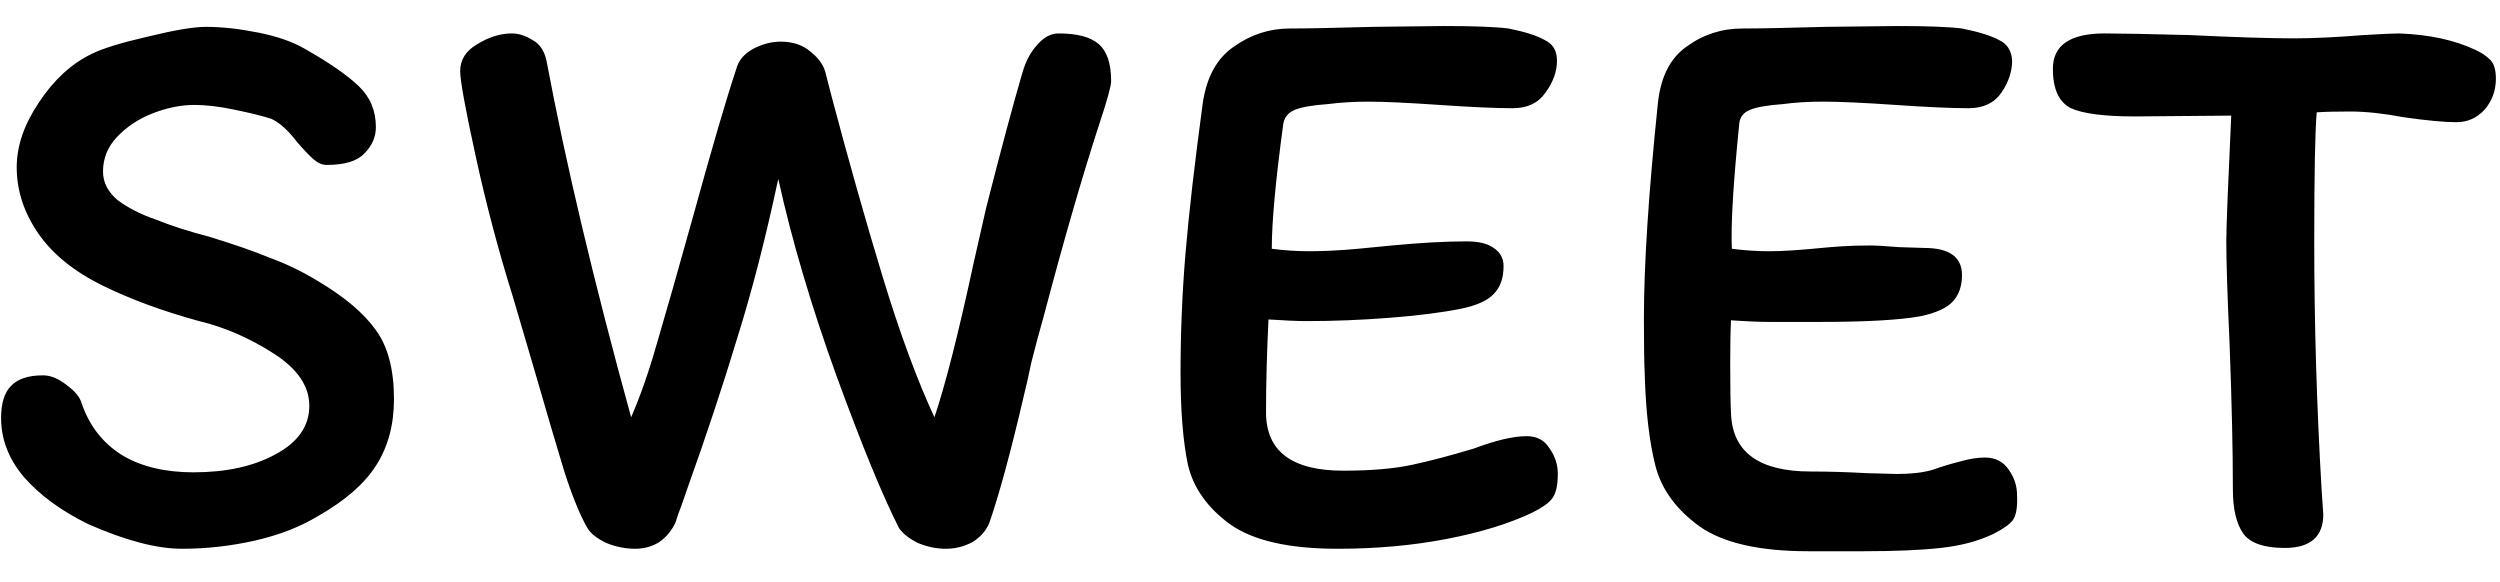 <svg width="73" height="17" viewBox="0 0 73 17" fill="none" xmlns="http://www.w3.org/2000/svg">
<path d="M11.504 11.656C11.504 12.408 11.328 13.056 10.976 13.6C10.64 14.128 10.08 14.616 9.296 15.064C8.768 15.384 8.152 15.624 7.448 15.784C6.744 15.944 6.032 16.024 5.312 16.024C4.576 16.024 3.664 15.784 2.576 15.304C1.792 14.92 1.168 14.464 0.704 13.936C0.256 13.408 0.032 12.832 0.032 12.208C0.032 11.776 0.128 11.464 0.32 11.272C0.512 11.064 0.824 10.96 1.256 10.96C1.48 10.96 1.712 11.056 1.952 11.248C2.192 11.424 2.336 11.6 2.384 11.776C2.608 12.432 3 12.936 3.56 13.288C4.12 13.624 4.816 13.792 5.648 13.792C6.608 13.792 7.408 13.616 8.048 13.264C8.704 12.912 9.032 12.44 9.032 11.848C9.032 11.272 8.68 10.76 7.976 10.312C7.272 9.864 6.552 9.552 5.816 9.376C4.76 9.088 3.824 8.744 3.008 8.344C2.16 7.928 1.528 7.416 1.112 6.808C0.696 6.2 0.488 5.56 0.488 4.888C0.488 4.264 0.704 3.632 1.136 2.992C1.568 2.336 2.08 1.864 2.672 1.576C2.992 1.416 3.536 1.248 4.304 1.072C5.088 0.88 5.656 0.784 6.008 0.784C6.472 0.784 6.984 0.84 7.544 0.952C8.104 1.064 8.56 1.224 8.912 1.432C9.616 1.832 10.136 2.192 10.472 2.512C10.808 2.832 10.976 3.232 10.976 3.712C10.976 4 10.864 4.256 10.64 4.48C10.432 4.704 10.064 4.816 9.536 4.816C9.408 4.816 9.28 4.76 9.152 4.648C9.024 4.536 8.864 4.368 8.672 4.144C8.416 3.808 8.168 3.584 7.928 3.472C7.688 3.392 7.336 3.304 6.872 3.208C6.424 3.112 6.024 3.064 5.672 3.064C5.288 3.064 4.888 3.144 4.472 3.304C4.056 3.464 3.704 3.696 3.416 4C3.144 4.288 3.008 4.624 3.008 5.008C3.008 5.328 3.152 5.608 3.44 5.848C3.744 6.072 4.104 6.256 4.52 6.4C5 6.592 5.52 6.76 6.08 6.904C6.816 7.128 7.416 7.336 7.88 7.528C8.36 7.704 8.824 7.928 9.272 8.2C10.056 8.664 10.624 9.144 10.976 9.64C11.328 10.12 11.504 10.792 11.504 11.656ZM29.853 2.128C29.949 1.792 30.093 1.52 30.285 1.312C30.477 1.088 30.685 0.976 30.909 0.976C31.453 0.976 31.845 1.08 32.085 1.288C32.325 1.496 32.445 1.856 32.445 2.368C32.445 2.512 32.333 2.92 32.109 3.592C31.613 5.112 31.069 6.992 30.477 9.232C30.333 9.744 30.213 10.192 30.117 10.576C30.037 10.96 29.965 11.28 29.901 11.536C29.517 13.184 29.181 14.424 28.893 15.256C28.797 15.496 28.629 15.688 28.389 15.832C28.149 15.96 27.893 16.024 27.621 16.024C27.349 16.024 27.077 15.968 26.805 15.856C26.549 15.728 26.365 15.584 26.253 15.424C25.773 14.48 25.165 13 24.429 10.984C23.693 8.952 23.125 7.032 22.725 5.224C22.357 6.952 21.957 8.504 21.525 9.88C21.109 11.256 20.629 12.704 20.085 14.224C20.021 14.416 19.957 14.6 19.893 14.776C19.829 14.936 19.773 15.096 19.725 15.256C19.613 15.496 19.453 15.688 19.245 15.832C19.037 15.96 18.805 16.024 18.549 16.024C18.261 16.024 17.981 15.968 17.709 15.856C17.437 15.728 17.253 15.584 17.157 15.424C16.949 15.072 16.725 14.528 16.485 13.792C16.261 13.056 15.957 12.024 15.573 10.696L14.973 8.656C14.557 7.328 14.197 5.968 13.893 4.576C13.589 3.184 13.437 2.352 13.437 2.08C13.437 1.744 13.605 1.48 13.941 1.288C14.277 1.08 14.613 0.976 14.949 0.976C15.141 0.976 15.341 1.04 15.549 1.168C15.757 1.28 15.893 1.48 15.957 1.768C16.517 4.76 17.341 8.232 18.429 12.184C18.701 11.56 18.957 10.824 19.197 9.976C19.453 9.112 19.797 7.904 20.229 6.352C20.789 4.32 21.213 2.872 21.501 2.008C21.565 1.768 21.725 1.576 21.981 1.432C22.253 1.288 22.525 1.216 22.797 1.216C23.149 1.216 23.437 1.312 23.661 1.504C23.885 1.68 24.029 1.872 24.093 2.08L24.285 2.824C24.781 4.696 25.277 6.448 25.773 8.08C26.269 9.712 26.773 11.08 27.285 12.184C27.605 11.24 27.989 9.728 28.437 7.648L28.797 6.064C29.229 4.368 29.581 3.056 29.853 2.128ZM44.576 12.736C44.88 12.736 45.104 12.856 45.248 13.096C45.408 13.32 45.488 13.568 45.488 13.84C45.488 14.176 45.432 14.416 45.32 14.56C45.224 14.688 45.032 14.824 44.744 14.968C44.072 15.288 43.24 15.544 42.248 15.736C41.256 15.928 40.192 16.024 39.056 16.024C37.632 16.024 36.584 15.784 35.912 15.304C35.256 14.824 34.848 14.248 34.688 13.576C34.544 12.888 34.472 11.992 34.472 10.888C34.472 9.704 34.52 8.544 34.616 7.408C34.712 6.256 34.88 4.792 35.12 3.016C35.232 2.248 35.536 1.696 36.032 1.36C36.528 1.008 37.072 0.832 37.664 0.832C38.16 0.832 38.968 0.816 40.088 0.784L42.176 0.76C43.04 0.76 43.664 0.784 44.048 0.832C44.528 0.928 44.88 1.04 45.104 1.168C45.344 1.28 45.464 1.48 45.464 1.768C45.464 2.088 45.352 2.4 45.128 2.704C44.92 3.008 44.6 3.16 44.168 3.16C43.672 3.16 42.96 3.128 42.032 3.064C41.104 3 40.408 2.968 39.944 2.968C39.544 2.968 39.152 2.992 38.768 3.04C38.32 3.072 38 3.128 37.808 3.208C37.616 3.288 37.504 3.424 37.472 3.616C37.248 5.264 37.136 6.48 37.136 7.264C37.504 7.312 37.864 7.336 38.216 7.336C38.664 7.336 39.144 7.312 39.656 7.264C40.168 7.216 40.496 7.184 40.64 7.168C41.488 7.088 42.216 7.048 42.824 7.048C43.176 7.048 43.44 7.112 43.616 7.24C43.808 7.368 43.904 7.544 43.904 7.768C43.904 8.12 43.808 8.392 43.616 8.584C43.44 8.776 43.12 8.92 42.656 9.016C42.096 9.128 41.4 9.216 40.568 9.28C39.752 9.344 38.952 9.376 38.168 9.376C37.896 9.376 37.52 9.36 37.04 9.328C36.992 10.304 36.968 11.208 36.968 12.04C36.968 13.176 37.72 13.744 39.224 13.744C40.024 13.744 40.688 13.688 41.216 13.576C41.744 13.464 42.352 13.304 43.04 13.096C43.68 12.856 44.192 12.736 44.576 12.736ZM58.898 14.464C58.914 14.8 58.874 15.04 58.778 15.184C58.682 15.312 58.49 15.448 58.202 15.592C57.77 15.8 57.258 15.936 56.666 16C56.09 16.064 55.346 16.096 54.434 16.096H52.802C51.378 16.096 50.322 15.856 49.634 15.376C48.946 14.88 48.514 14.288 48.338 13.6C48.162 12.912 48.058 12.024 48.026 10.936C48.01 10.568 48.002 10.024 48.002 9.304C48.002 7.736 48.138 5.64 48.41 3.016C48.49 2.248 48.77 1.696 49.25 1.36C49.73 1.008 50.274 0.832 50.882 0.832C51.378 0.832 52.186 0.816 53.306 0.784L55.418 0.76C56.282 0.76 56.906 0.784 57.29 0.832C57.77 0.928 58.13 1.04 58.37 1.168C58.61 1.28 58.738 1.48 58.754 1.768C58.754 2.088 58.65 2.4 58.442 2.704C58.234 3.008 57.914 3.16 57.482 3.16C56.986 3.16 56.274 3.128 55.346 3.064C54.418 3 53.714 2.968 53.234 2.968C52.802 2.968 52.41 2.992 52.058 3.04C51.61 3.072 51.29 3.128 51.098 3.208C50.906 3.288 50.802 3.424 50.786 3.616C50.61 5.36 50.538 6.576 50.57 7.264C50.938 7.312 51.306 7.336 51.674 7.336C52.042 7.336 52.546 7.304 53.186 7.24C53.346 7.224 53.546 7.208 53.786 7.192C54.026 7.176 54.298 7.168 54.602 7.168C54.778 7.168 55.058 7.184 55.442 7.216L56.186 7.24C56.922 7.24 57.29 7.504 57.29 8.032C57.29 8.352 57.202 8.608 57.026 8.8C56.85 8.992 56.538 9.136 56.09 9.232C55.482 9.344 54.498 9.4 53.138 9.4H51.674C51.37 9.4 50.994 9.384 50.546 9.352C50.53 9.64 50.522 10.056 50.522 10.6C50.522 11.304 50.53 11.8 50.546 12.088C50.594 13.208 51.37 13.768 52.874 13.768C53.386 13.768 53.93 13.784 54.506 13.816L55.394 13.84C55.81 13.84 56.154 13.8 56.426 13.72C56.698 13.624 56.962 13.544 57.218 13.48C57.49 13.4 57.738 13.36 57.962 13.36C58.266 13.36 58.498 13.48 58.658 13.72C58.818 13.944 58.898 14.192 58.898 14.464ZM59.944 2.008C59.944 1.32 60.448 0.976 61.456 0.976C61.888 0.976 62.712 0.992 63.928 1.024C65.272 1.088 66.288 1.12 66.976 1.12C67.536 1.12 68.216 1.088 69.016 1.024C69.56 0.992 69.904 0.976 70.048 0.976C70.928 1.008 71.672 1.168 72.28 1.456C72.456 1.536 72.6 1.632 72.712 1.744C72.824 1.856 72.88 2.04 72.88 2.296C72.88 2.648 72.768 2.952 72.544 3.208C72.32 3.448 72.048 3.568 71.728 3.568C71.376 3.568 70.864 3.52 70.192 3.424C69.6 3.312 69.08 3.256 68.632 3.256C68.2 3.256 67.872 3.264 67.648 3.28C67.6 3.808 67.576 5.072 67.576 7.072C67.576 9.456 67.648 11.872 67.792 14.32L67.84 15.016C67.84 15.672 67.464 16 66.712 16C66.12 16 65.72 15.864 65.512 15.592C65.304 15.304 65.2 14.872 65.2 14.296C65.2 13.16 65.168 11.744 65.104 10.048C65.04 8.64 65.008 7.64 65.008 7.048C65.008 6.648 65.056 5.424 65.152 3.376L62.344 3.4C61.448 3.4 60.824 3.32 60.472 3.16C60.12 2.984 59.944 2.6 59.944 2.008Z" fill="black"/>
</svg>
